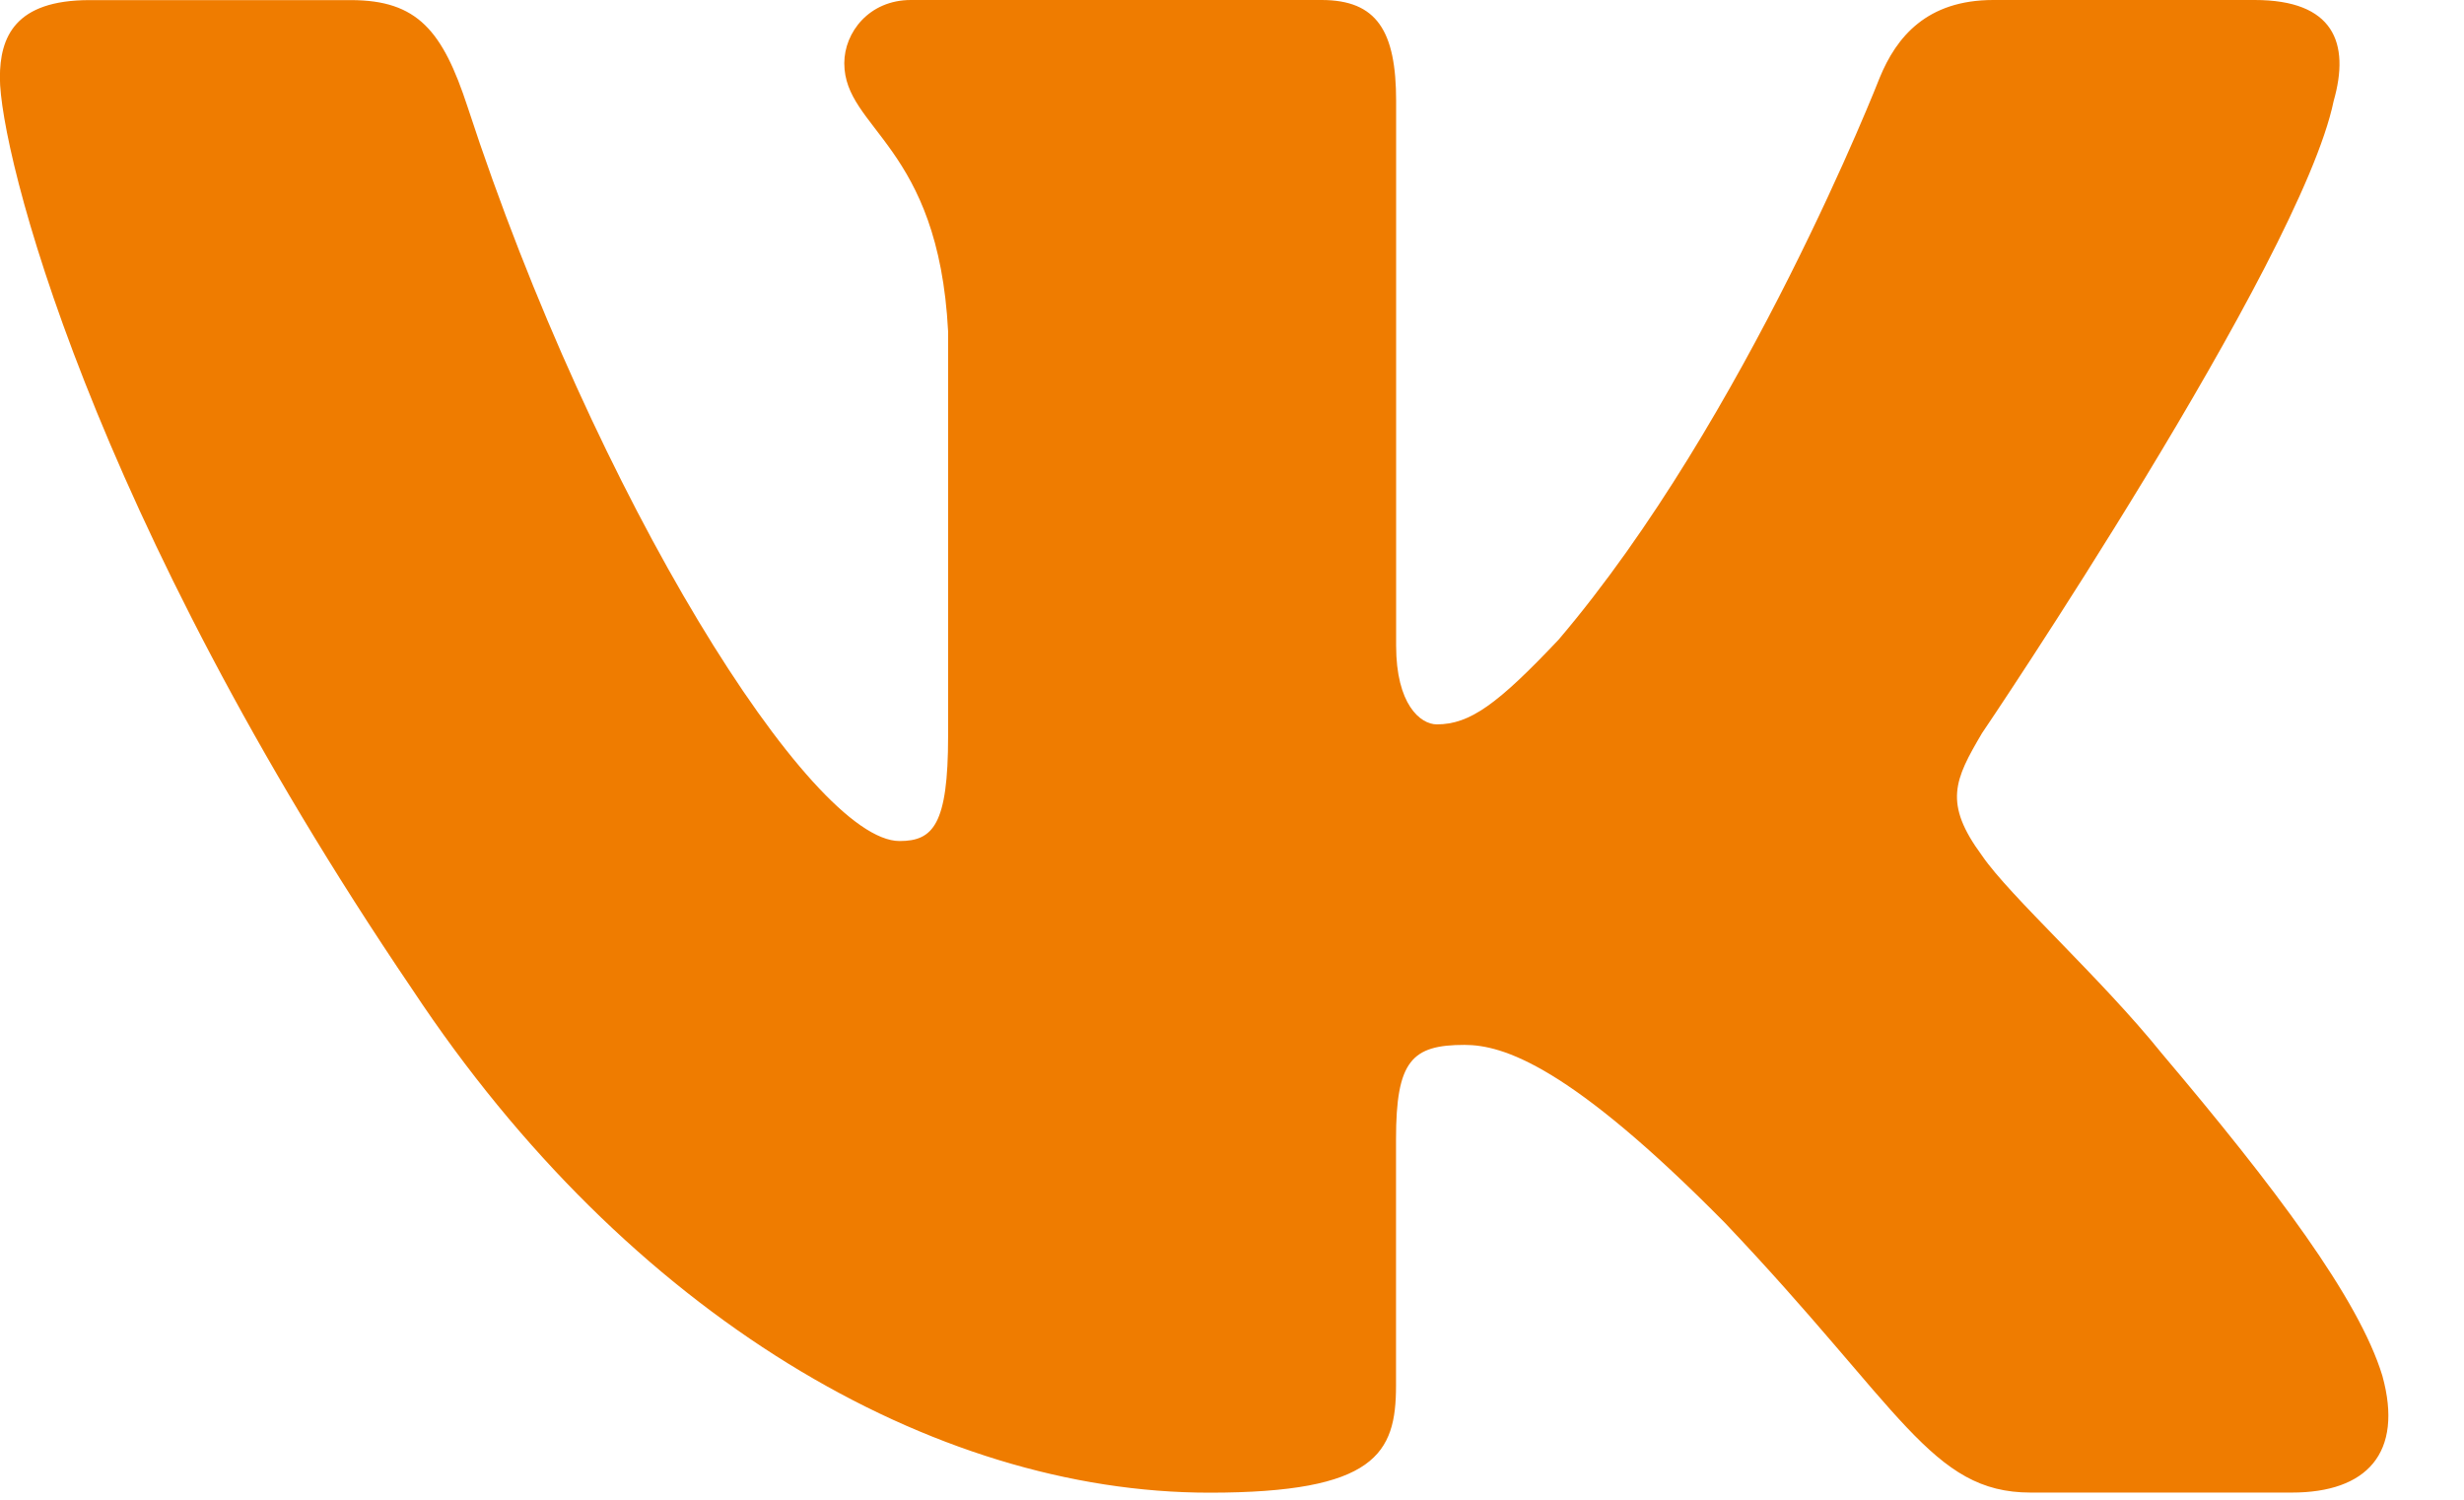 <svg width="23" height="14" viewBox="0 0 23 14" fill="none" xmlns="http://www.w3.org/2000/svg">
<path d="M21.783 0.944C21.939 0.399 21.783 0 21.046 0H18.606C17.986 0 17.702 0.345 17.546 0.725C17.546 0.725 16.305 3.908 14.548 5.972C13.98 6.573 13.721 6.762 13.412 6.762C13.257 6.762 13.032 6.573 13.032 6.028V0.944C13.032 0.29 12.853 0 12.336 0H8.502C8.114 0 7.881 0.302 7.881 0.59C7.881 1.208 8.76 1.351 8.85 3.093V6.872C8.85 7.7 8.709 7.851 8.397 7.851C7.57 7.851 5.559 4.656 4.365 0.999C4.132 0.288 3.898 0.001 3.275 0.001H0.836C0.138 0.001 -0.001 0.347 -0.001 0.726C-0.001 1.407 0.826 4.779 3.85 9.238C5.866 12.284 8.704 13.934 11.29 13.934C12.84 13.934 13.031 13.568 13.031 12.936V10.634C13.031 9.901 13.179 9.754 13.67 9.754C14.03 9.754 14.651 9.946 16.099 11.413C17.752 13.152 18.026 13.933 18.955 13.933H21.393C22.09 13.933 22.438 13.567 22.238 12.843C22.019 12.123 21.229 11.075 20.181 9.836C19.611 9.128 18.76 8.367 18.501 7.987C18.139 7.496 18.244 7.28 18.501 6.844C18.502 6.845 21.474 2.441 21.783 0.944Z" fill="#EF7C00"/>
</svg>
